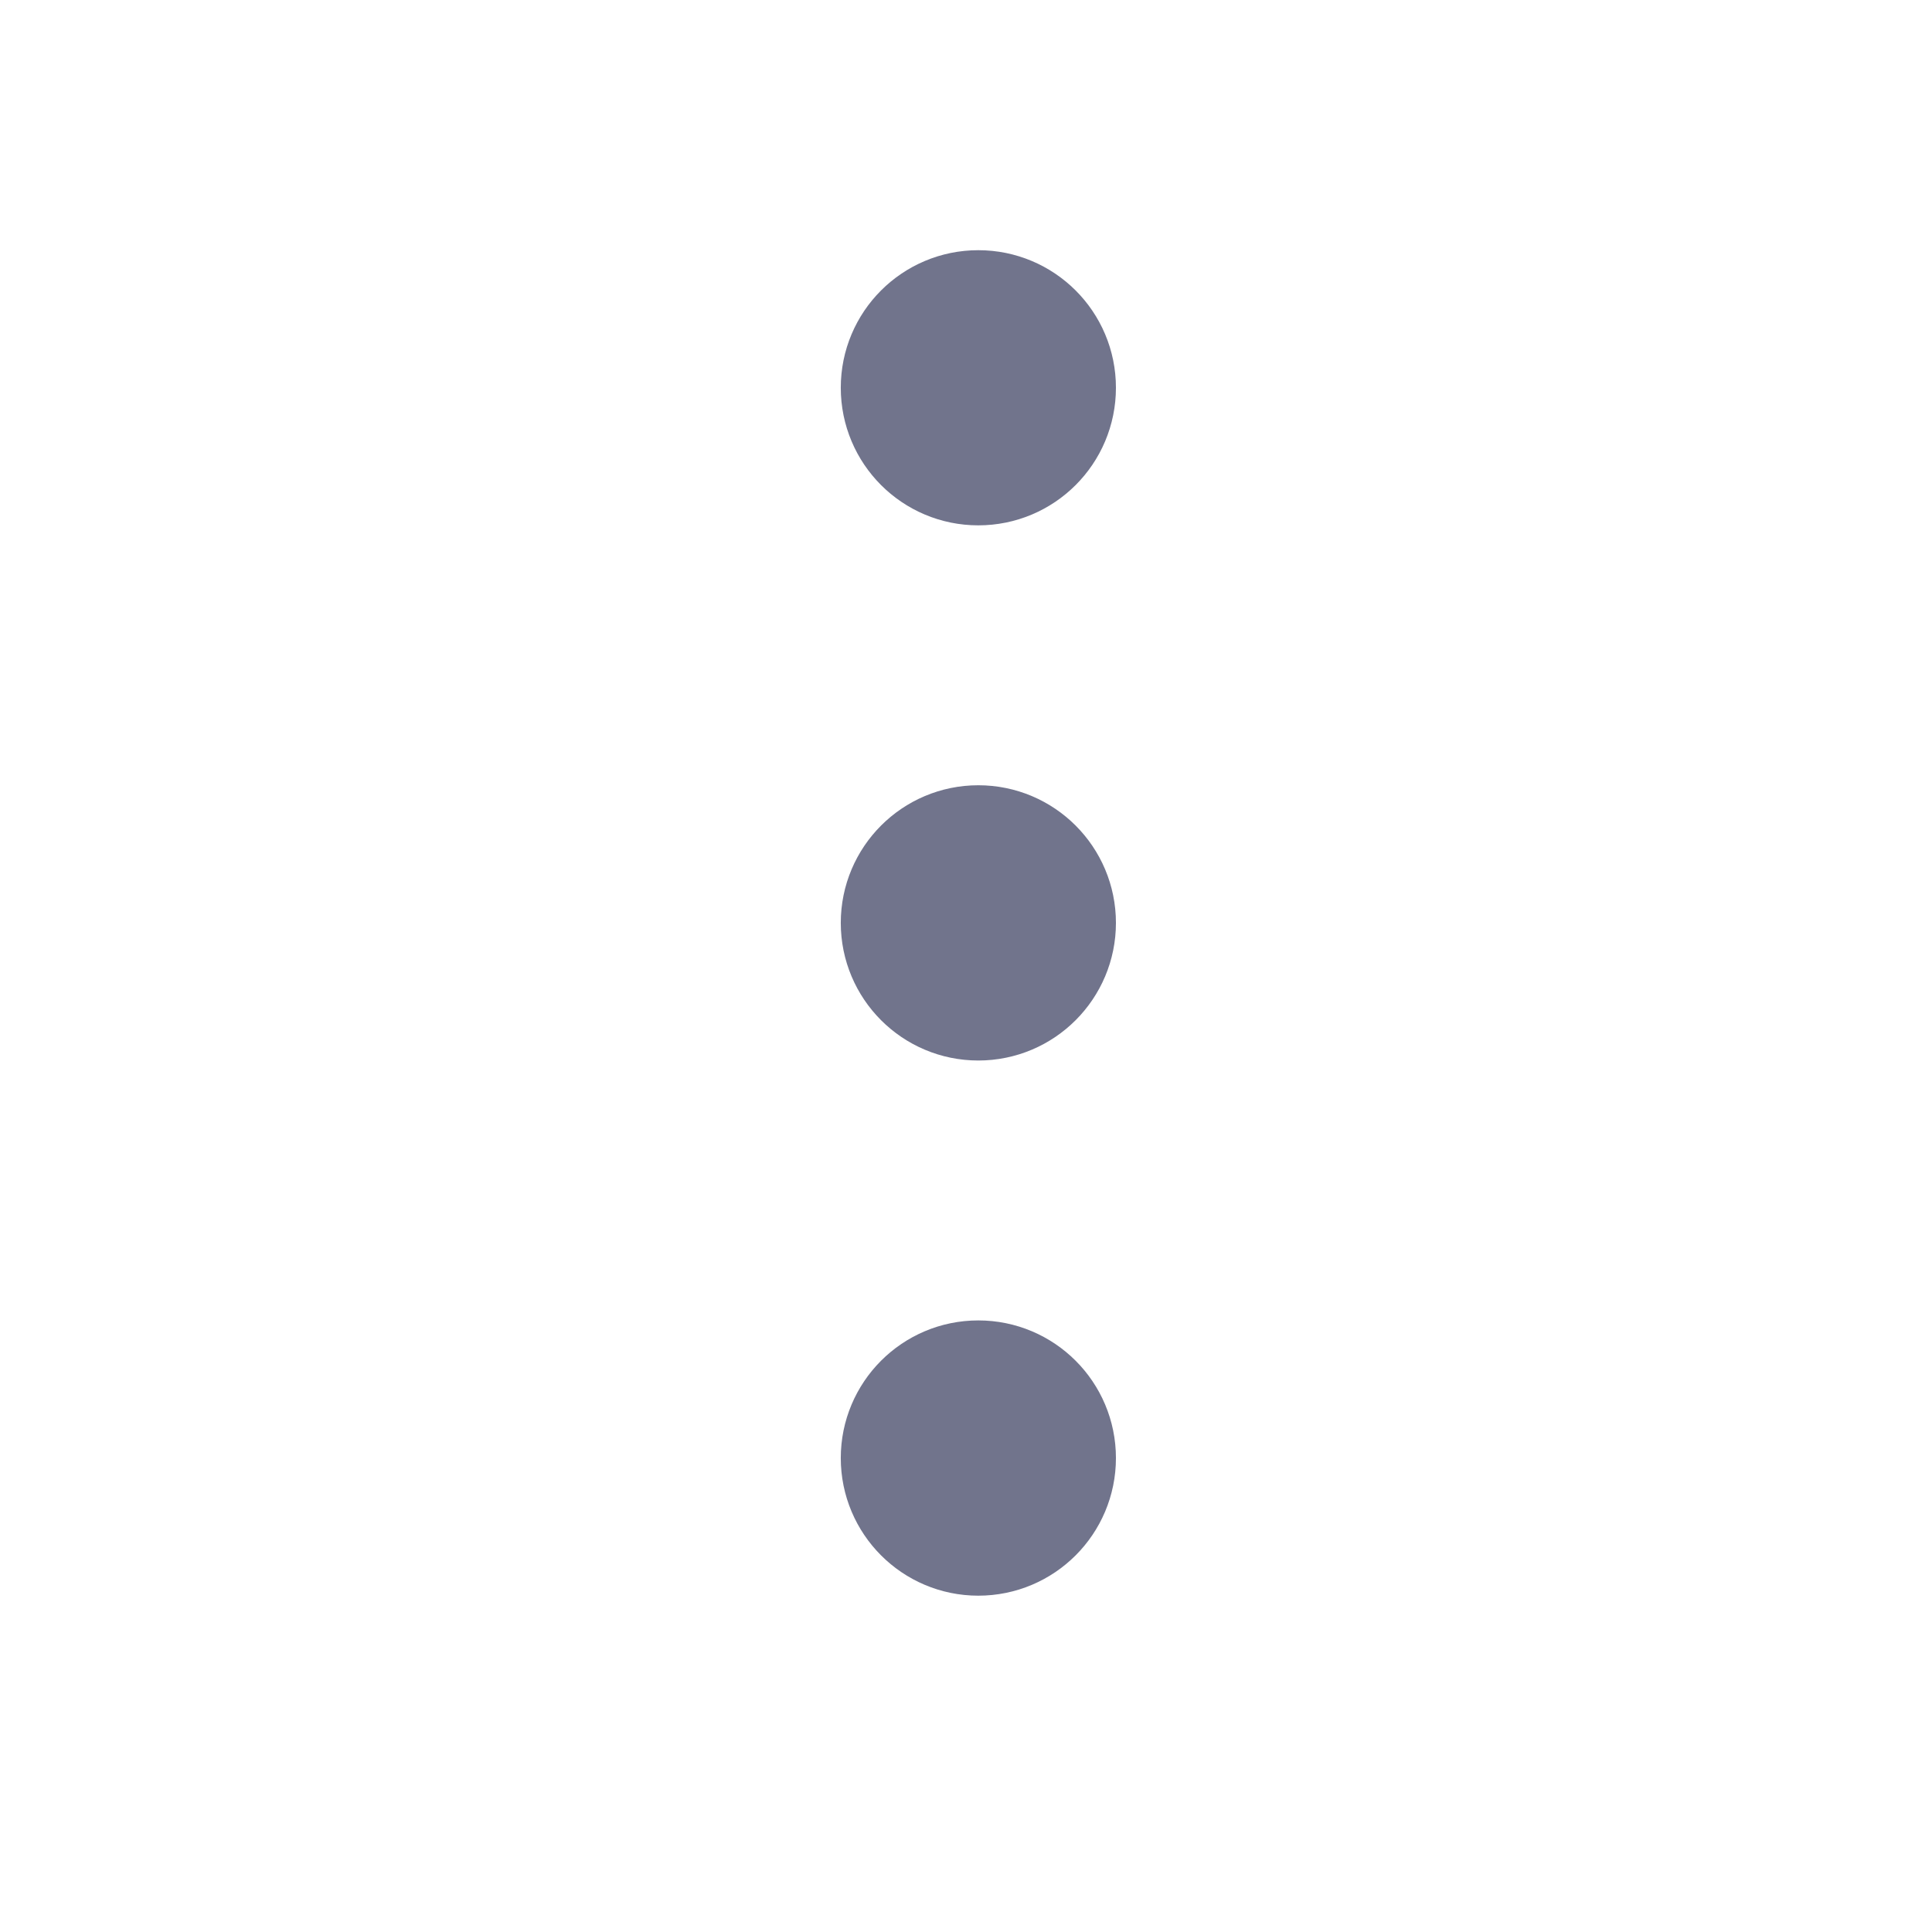 <svg width="19" height="19" viewBox="0 0 19 19" fill="none" xmlns="http://www.w3.org/2000/svg">
<path d="M9.621 9.828C10.037 9.828 10.373 9.491 10.373 9.076C10.373 8.661 10.037 8.324 9.621 8.324C9.206 8.324 8.87 8.661 8.87 9.076C8.87 9.491 9.206 9.828 9.621 9.828Z" fill="#71748C"/>
<path d="M9.621 4.565C10.037 4.565 10.373 4.229 10.373 3.813C10.373 3.398 10.037 3.062 9.621 3.062C9.206 3.062 8.87 3.398 8.87 3.813C8.87 4.229 9.206 4.565 9.621 4.565Z" fill="#71748C"/>
<path d="M9.621 15.091C10.037 15.091 10.373 14.754 10.373 14.339C10.373 13.924 10.037 13.587 9.621 13.587C9.206 13.587 8.87 13.924 8.87 14.339C8.87 14.754 9.206 15.091 9.621 15.091Z" fill="#71748C"/>
<path d="M9.621 9.828C10.037 9.828 10.373 9.491 10.373 9.076C10.373 8.661 10.037 8.324 9.621 8.324C9.206 8.324 8.87 8.661 8.87 9.076C8.87 9.491 9.206 9.828 9.621 9.828Z" stroke="#71748C" stroke-width="1.203" stroke-linecap="round" stroke-linejoin="round"/>
<path d="M9.621 4.565C10.037 4.565 10.373 4.229 10.373 3.813C10.373 3.398 10.037 3.062 9.621 3.062C9.206 3.062 8.87 3.398 8.87 3.813C8.87 4.229 9.206 4.565 9.621 4.565Z" stroke="#71748C" stroke-width="1.203" stroke-linecap="round" stroke-linejoin="round"/>
<path d="M9.621 15.091C10.037 15.091 10.373 14.754 10.373 14.339C10.373 13.924 10.037 13.587 9.621 13.587C9.206 13.587 8.87 13.924 8.87 14.339C8.87 14.754 9.206 15.091 9.621 15.091Z" stroke="#71748C" stroke-width="1.203" stroke-linecap="round" stroke-linejoin="round"/>
</svg>
